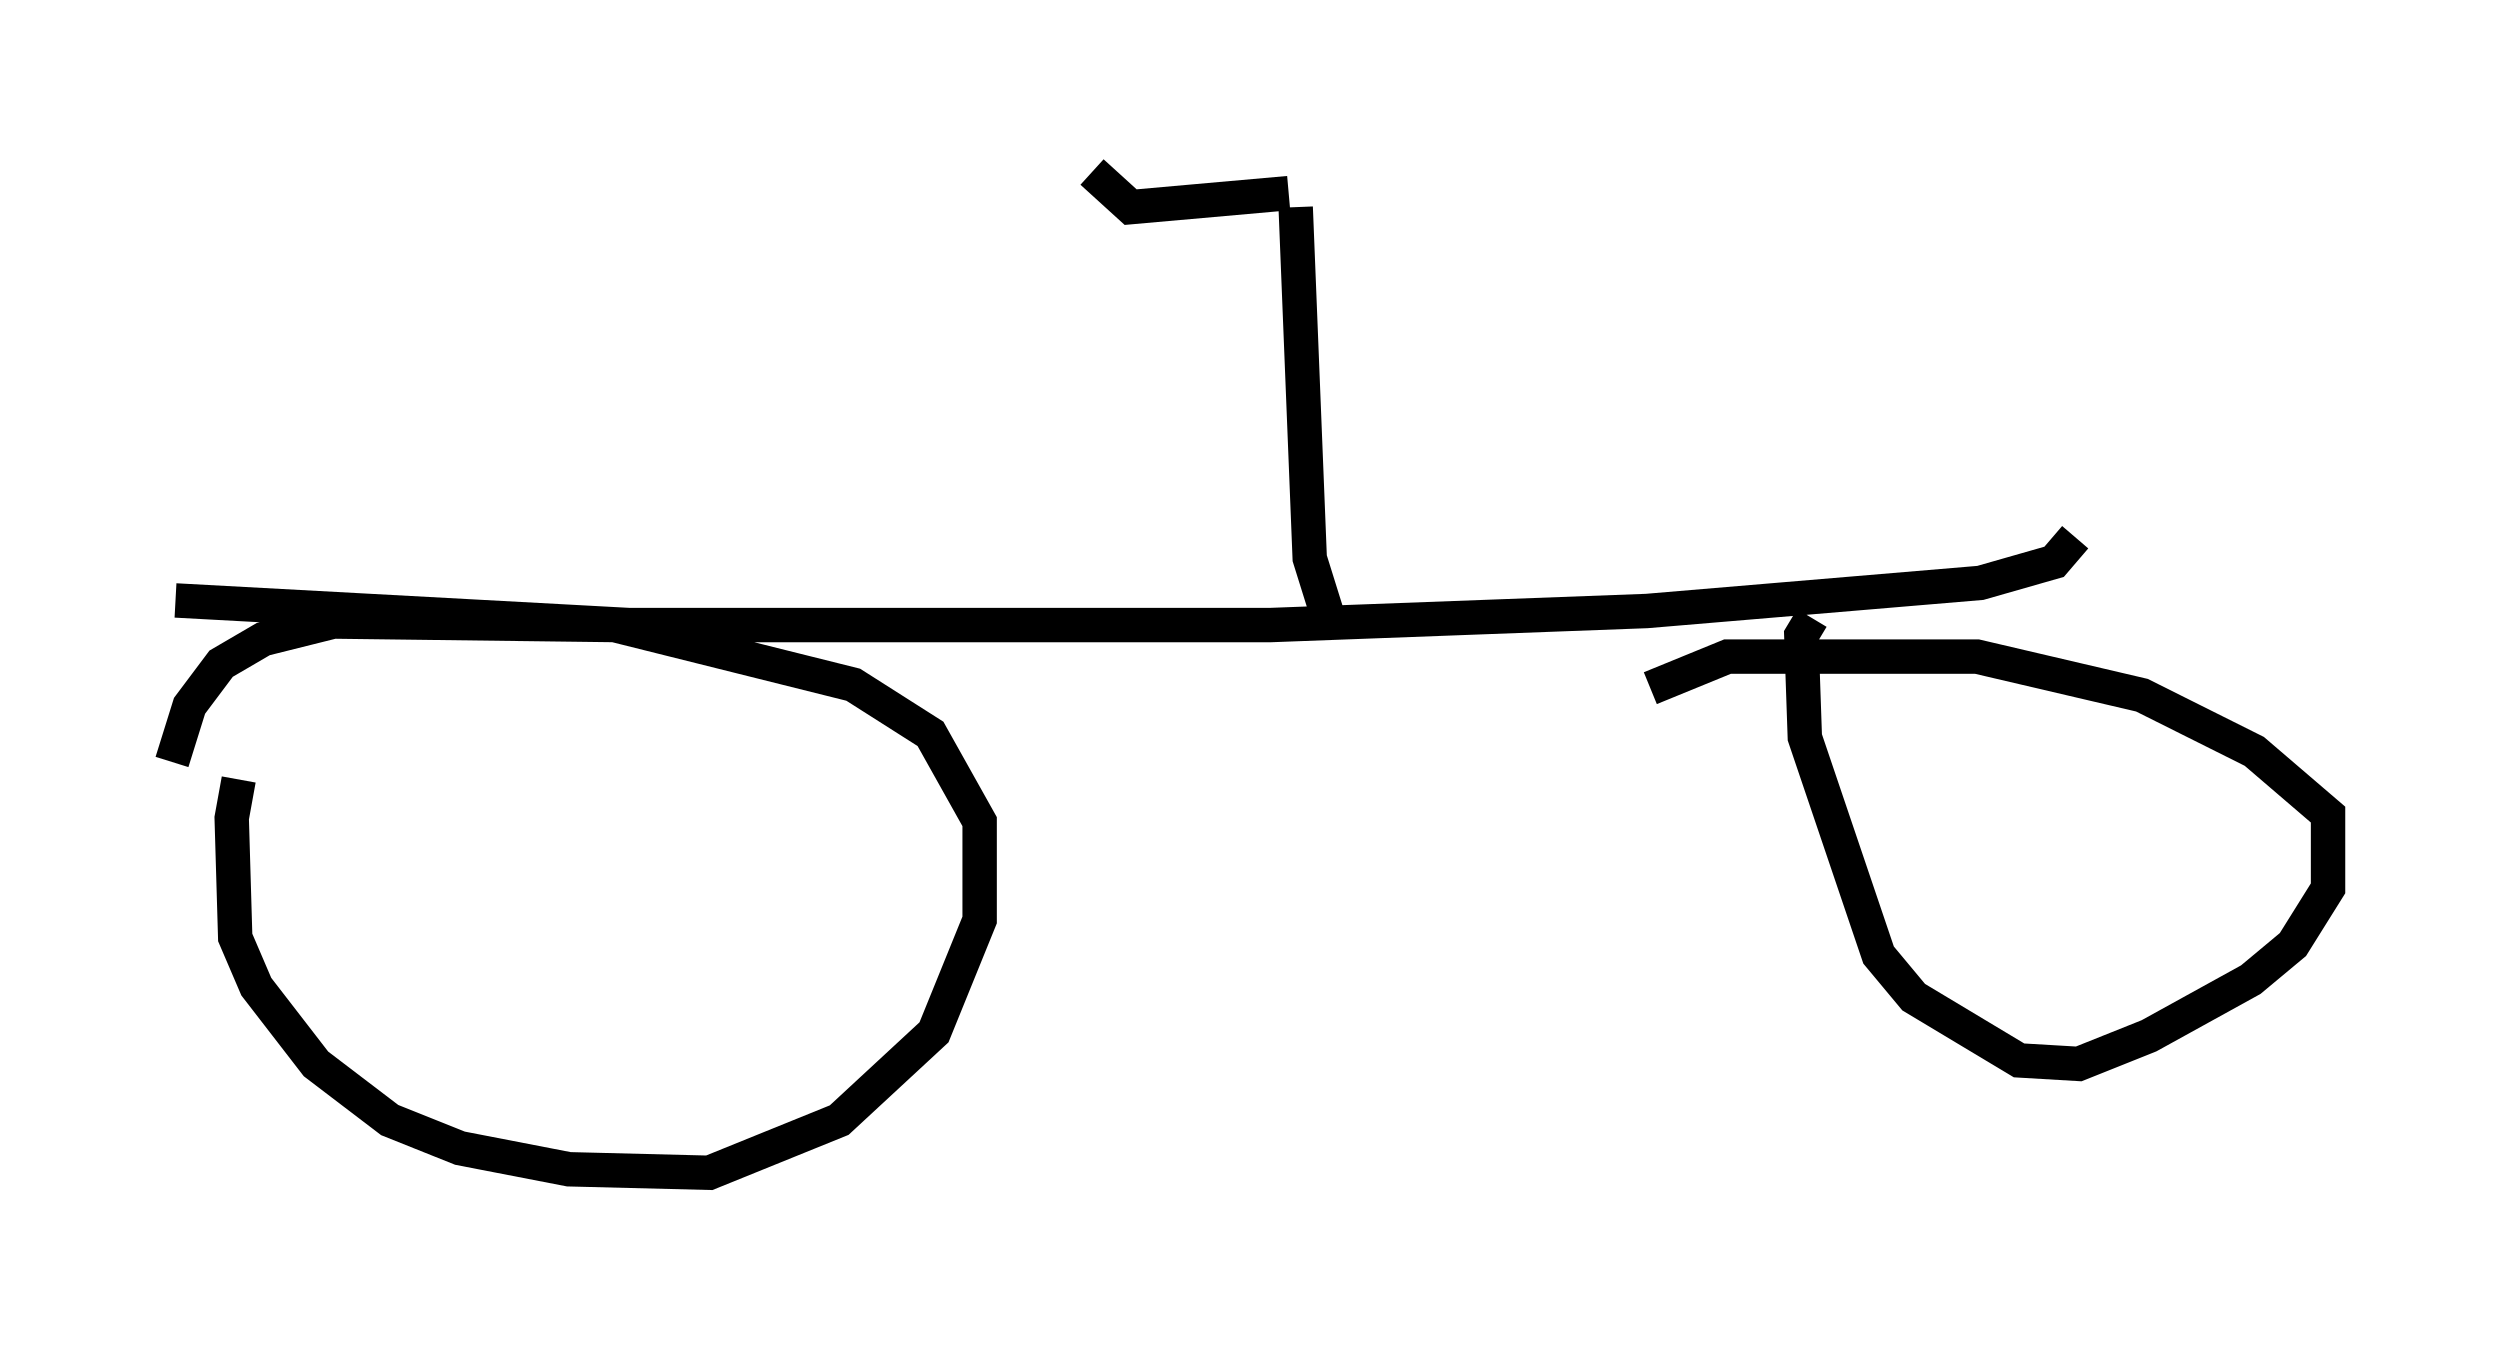 <?xml version="1.0" encoding="utf-8" ?>
<svg baseProfile="full" height="39.094" version="1.1" width="72.68" xmlns="http://www.w3.org/2000/svg" xmlns:ev="http://www.w3.org/2001/xml-events" xmlns:xlink="http://www.w3.org/1999/xlink"><defs /><rect fill="white" height="39.094" width="72.68" x="0" y="0" /><path d="M7.45, 21.946 m-0.51, 0.715 l-0.204, 1.123 0.102, 3.471 l0.613, 1.429 1.735, 2.246 l2.144, 1.633 2.042, 0.817 l3.165, 0.613 4.083, 0.102 l3.777, -1.531 2.756, -2.552 l1.327, -3.267 0.0, -2.858 l-1.429, -2.552 -2.246, -1.429 l-6.942, -1.735 -8.167, -0.102 l-2.042, 0.51 -1.225, 0.715 l-0.919, 1.225 -0.51, 1.633 m0.102, -4.696 l13.169, 0.715 18.681, 0.0 l10.923, -0.408 9.698, -0.817 l2.144, -0.613 0.613, -0.715 m-7.656, 2.348 l-0.306, 0.51 0.102, 2.96 l2.144, 6.329 1.021, 1.225 l3.063, 1.838 1.735, 0.102 l2.042, -0.817 2.96, -1.633 l1.225, -1.021 1.021, -1.633 l0.0, -2.144 -2.144, -1.838 l-3.267, -1.633 -4.798, -1.123 l-7.248, 0.0 -2.246, 0.919 m-9.392, -2.144 l-0.51, -1.633 -0.408, -10.208 m-0.204, -0.408 l-4.594, 0.408 -1.123, -1.021 " fill="none" stroke="black" stroke-width="1" /></svg>